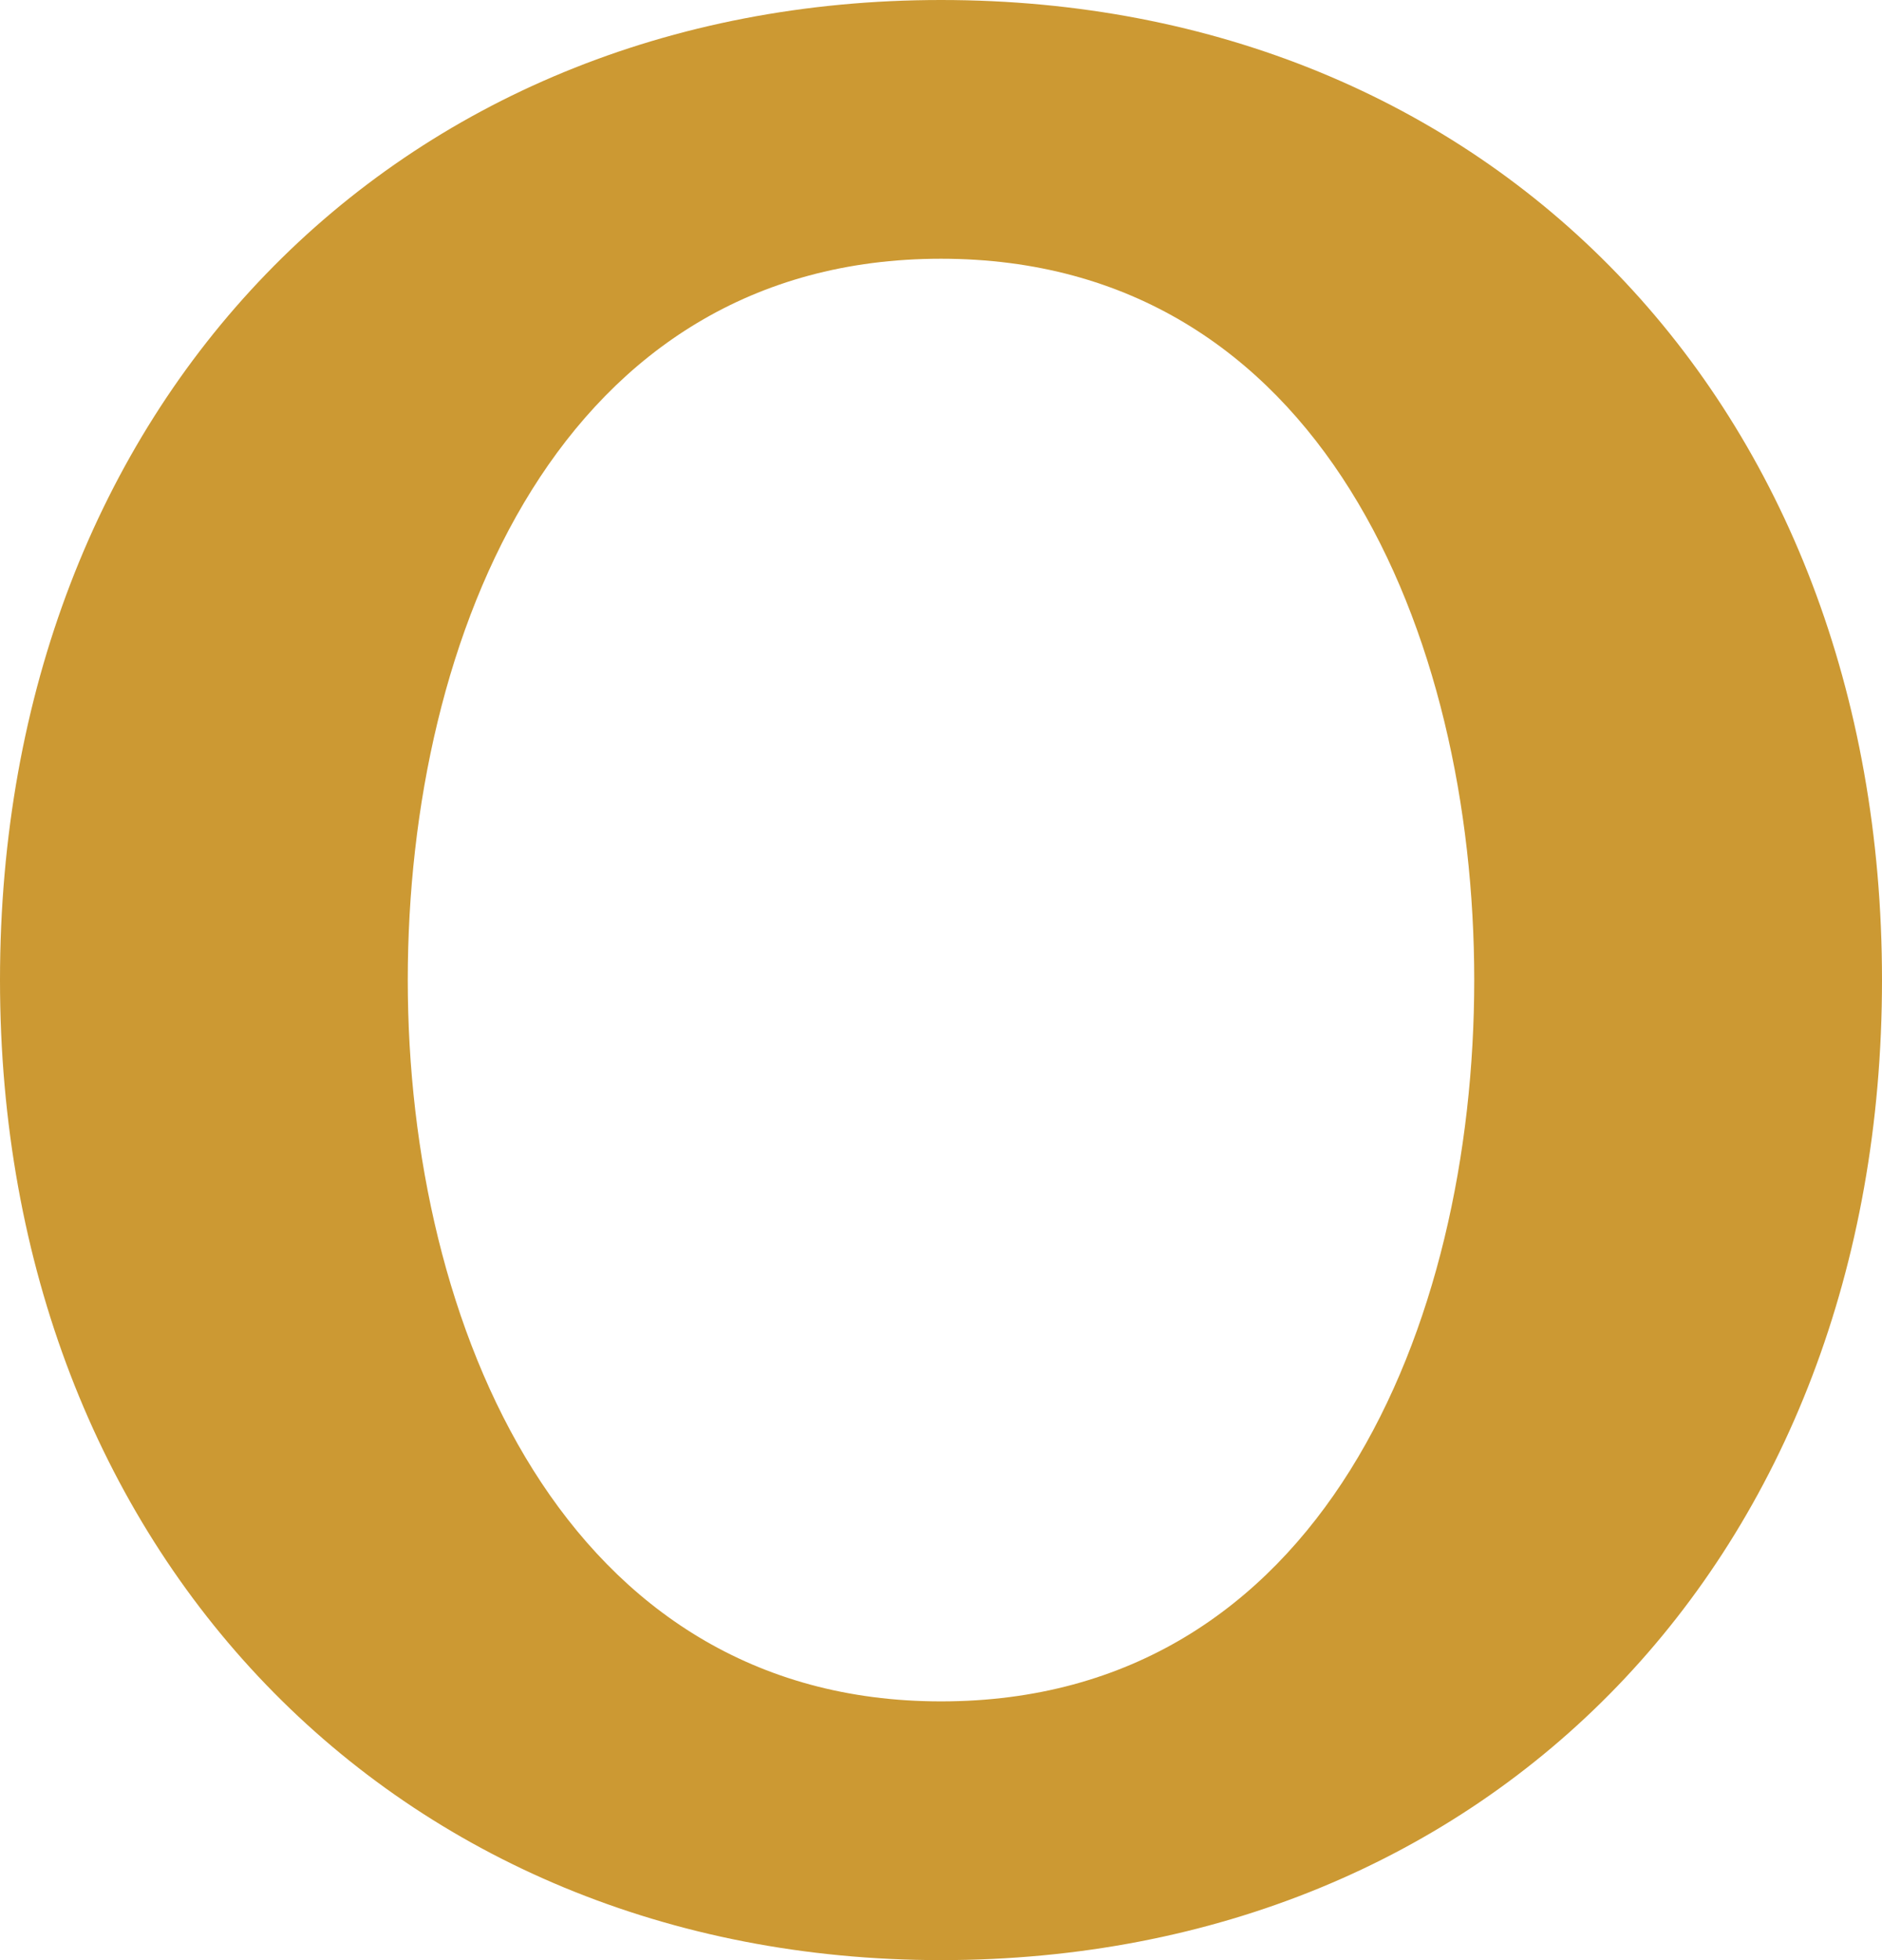 <?xml version="1.0" encoding="UTF-8"?>
<!DOCTYPE svg PUBLIC "-//W3C//DTD SVG 1.1//EN" "http://www.w3.org/Graphics/SVG/1.1/DTD/svg11.dtd">
<!-- Creator: CorelDRAW X8 -->
<svg xmlns="http://www.w3.org/2000/svg" xml:space="preserve" width="480px" height="500px" version="1.1" style="shape-rendering:geometricPrecision; text-rendering:geometricPrecision; image-rendering:optimizeQuality; fill-rule:evenodd; clip-rule:evenodd"
viewBox="0 0 480 500"
 xmlns:xlink="http://www.w3.org/1999/xlink">
 <defs>
  <style type="text/css">
   <![CDATA[
    .fil0 {fill:#CC9933}
   ]]>
  </style>
 </defs>
 <g id="Layer_x0020_1">
  <path class="fil0" d="M240 0c-139,0 -240,103 -240,250 0,146 101,250 240,250 140,0 240,-103 240,-250 0,-147 -100,-250 -240,-250zm136 250c0,88 -39,184 -136,184 -96,0 -136,-96 -136,-184 0,-88 39,-184 136,-184 97,0 136,96 136,184z"/>
 </g>
</svg>
